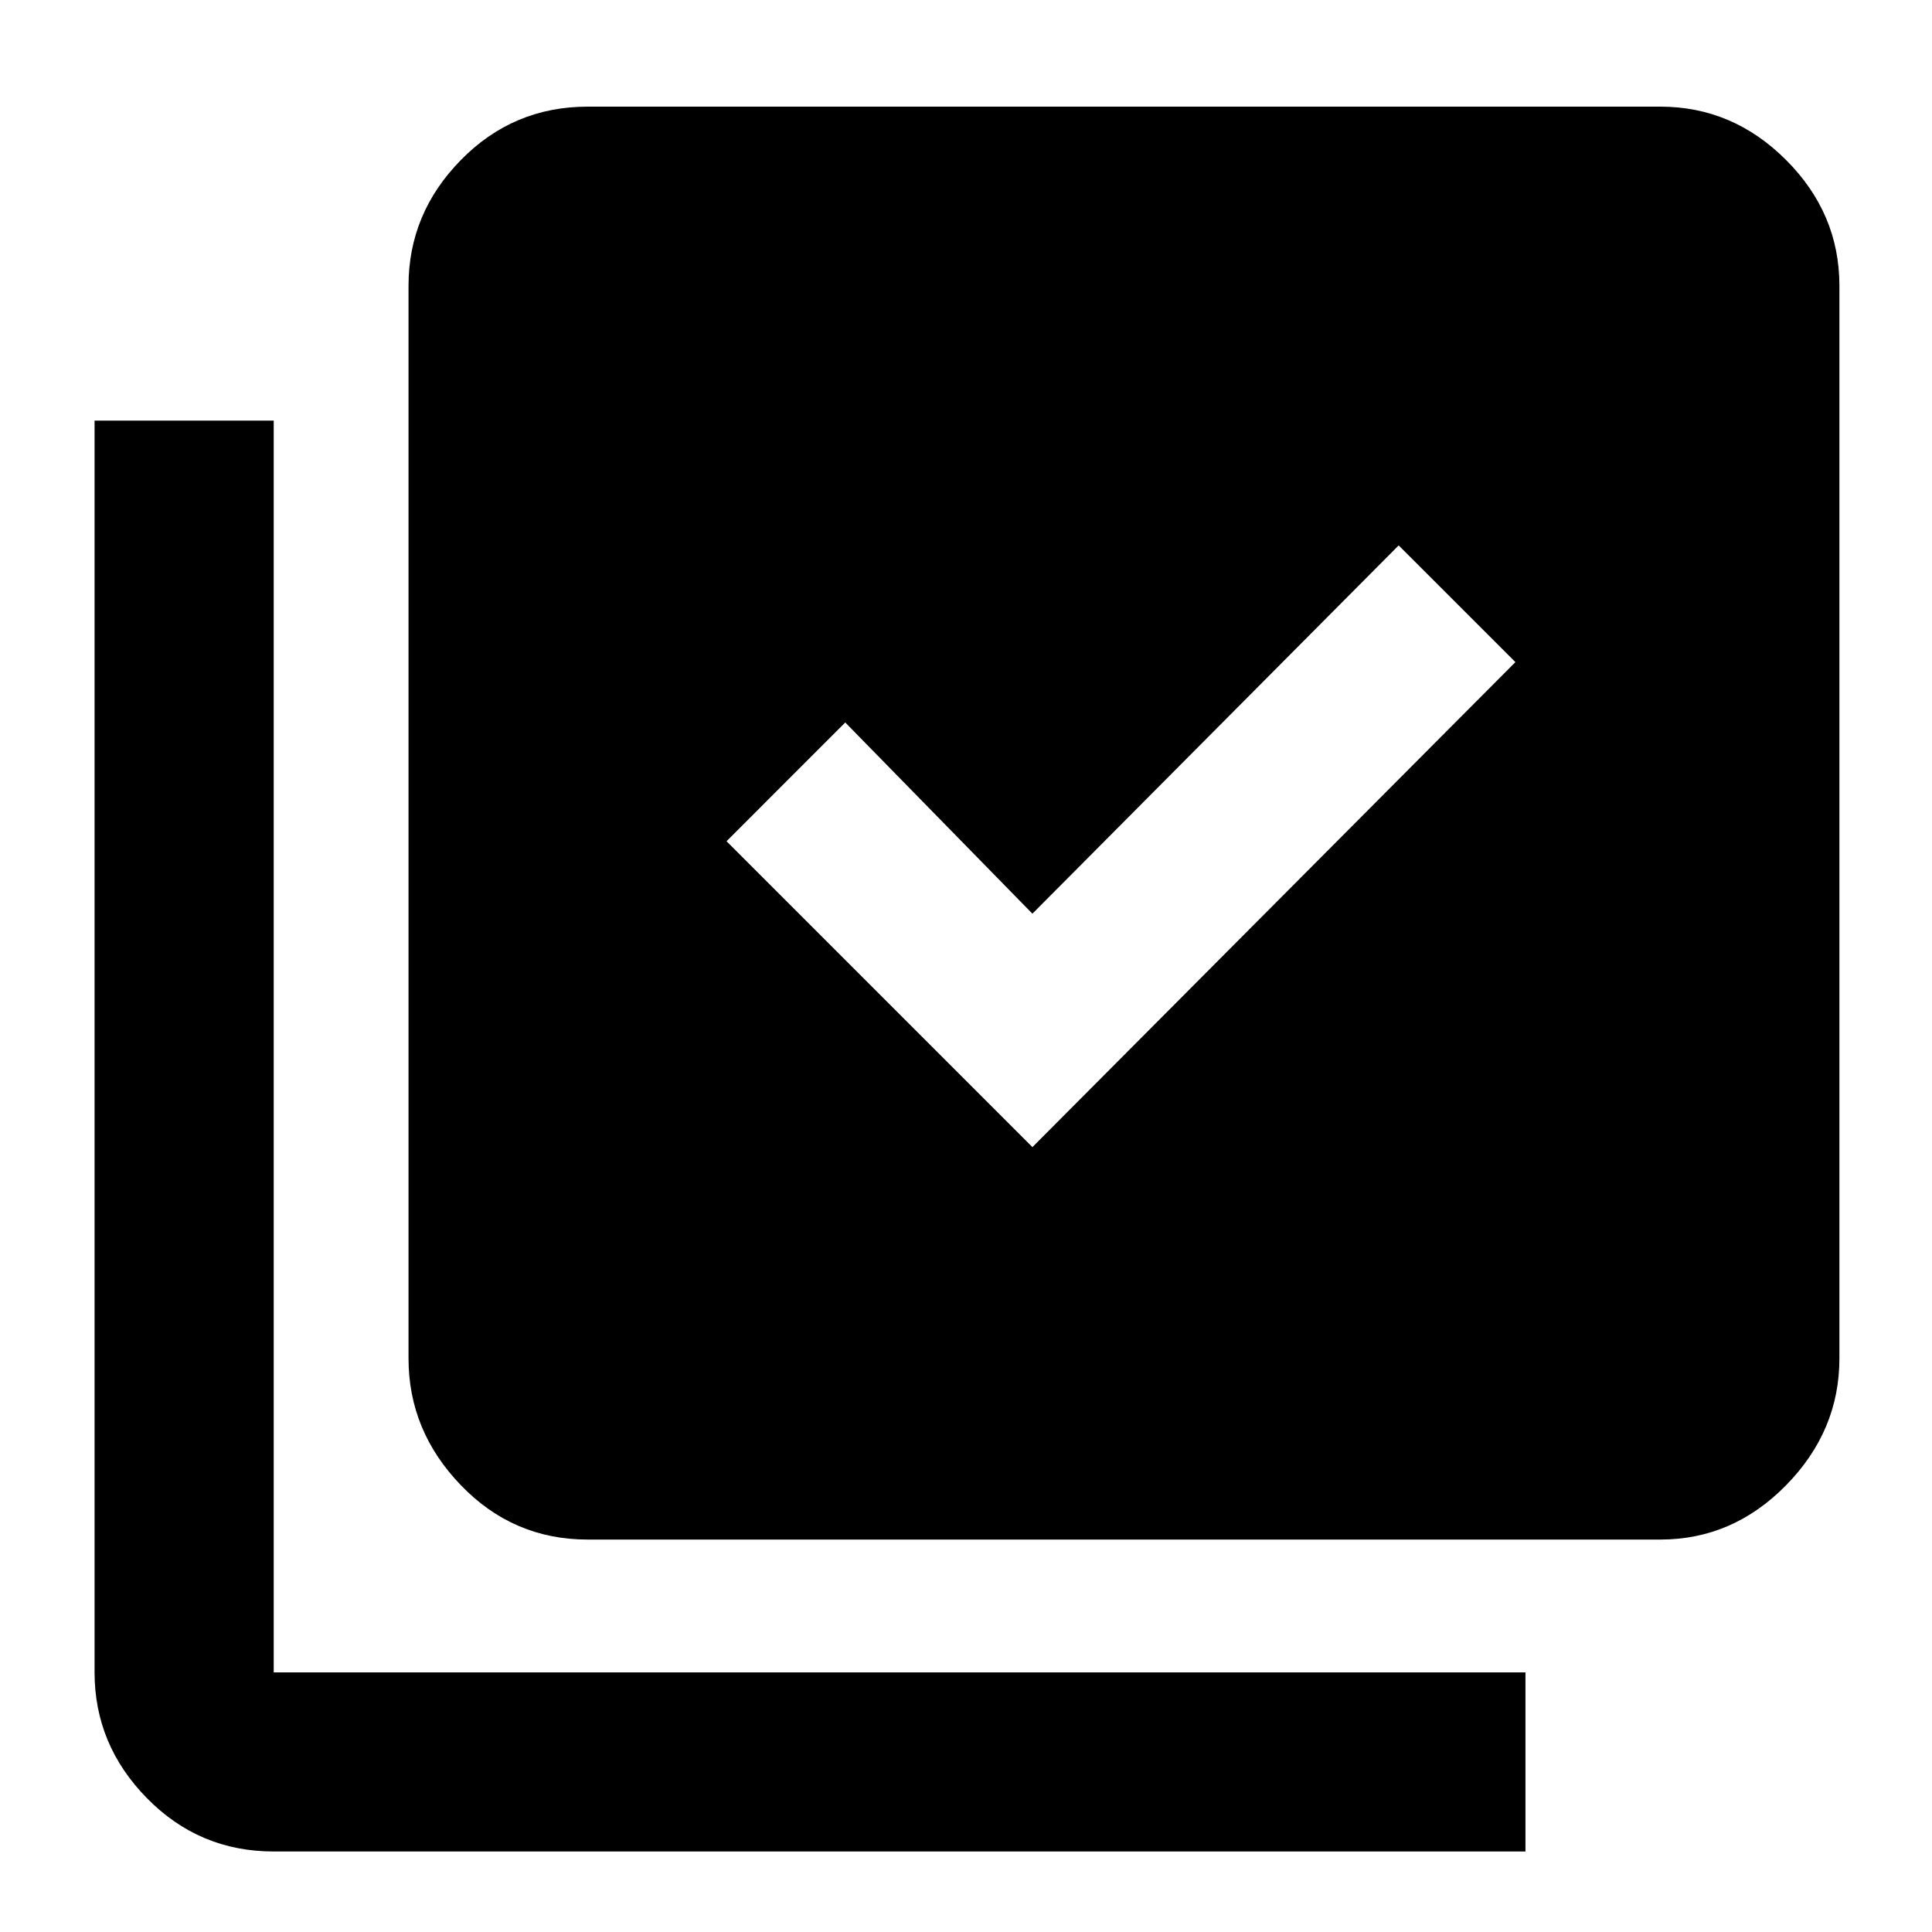 <svg xmlns="http://www.w3.org/2000/svg" height="40" width="40"><path d="m21.375 23.75 10-10.042-2.417-2.416-7.583 7.625-3.875-3.959-2.458 2.459Zm-9.208 8.125q-1.542 0-2.625-1.125-1.084-1.125-1.084-2.625V5.917q0-1.5 1.084-2.604 1.083-1.105 2.625-1.105h22.208q1.5 0 2.604 1.105 1.104 1.104 1.104 2.604v22.208q0 1.5-1.104 2.625t-2.604 1.125Zm-6.5 6.458q-1.542 0-2.625-1.104-1.084-1.104-1.084-2.604V8.708h3.709v25.917h25.916v3.708Z"/></svg>